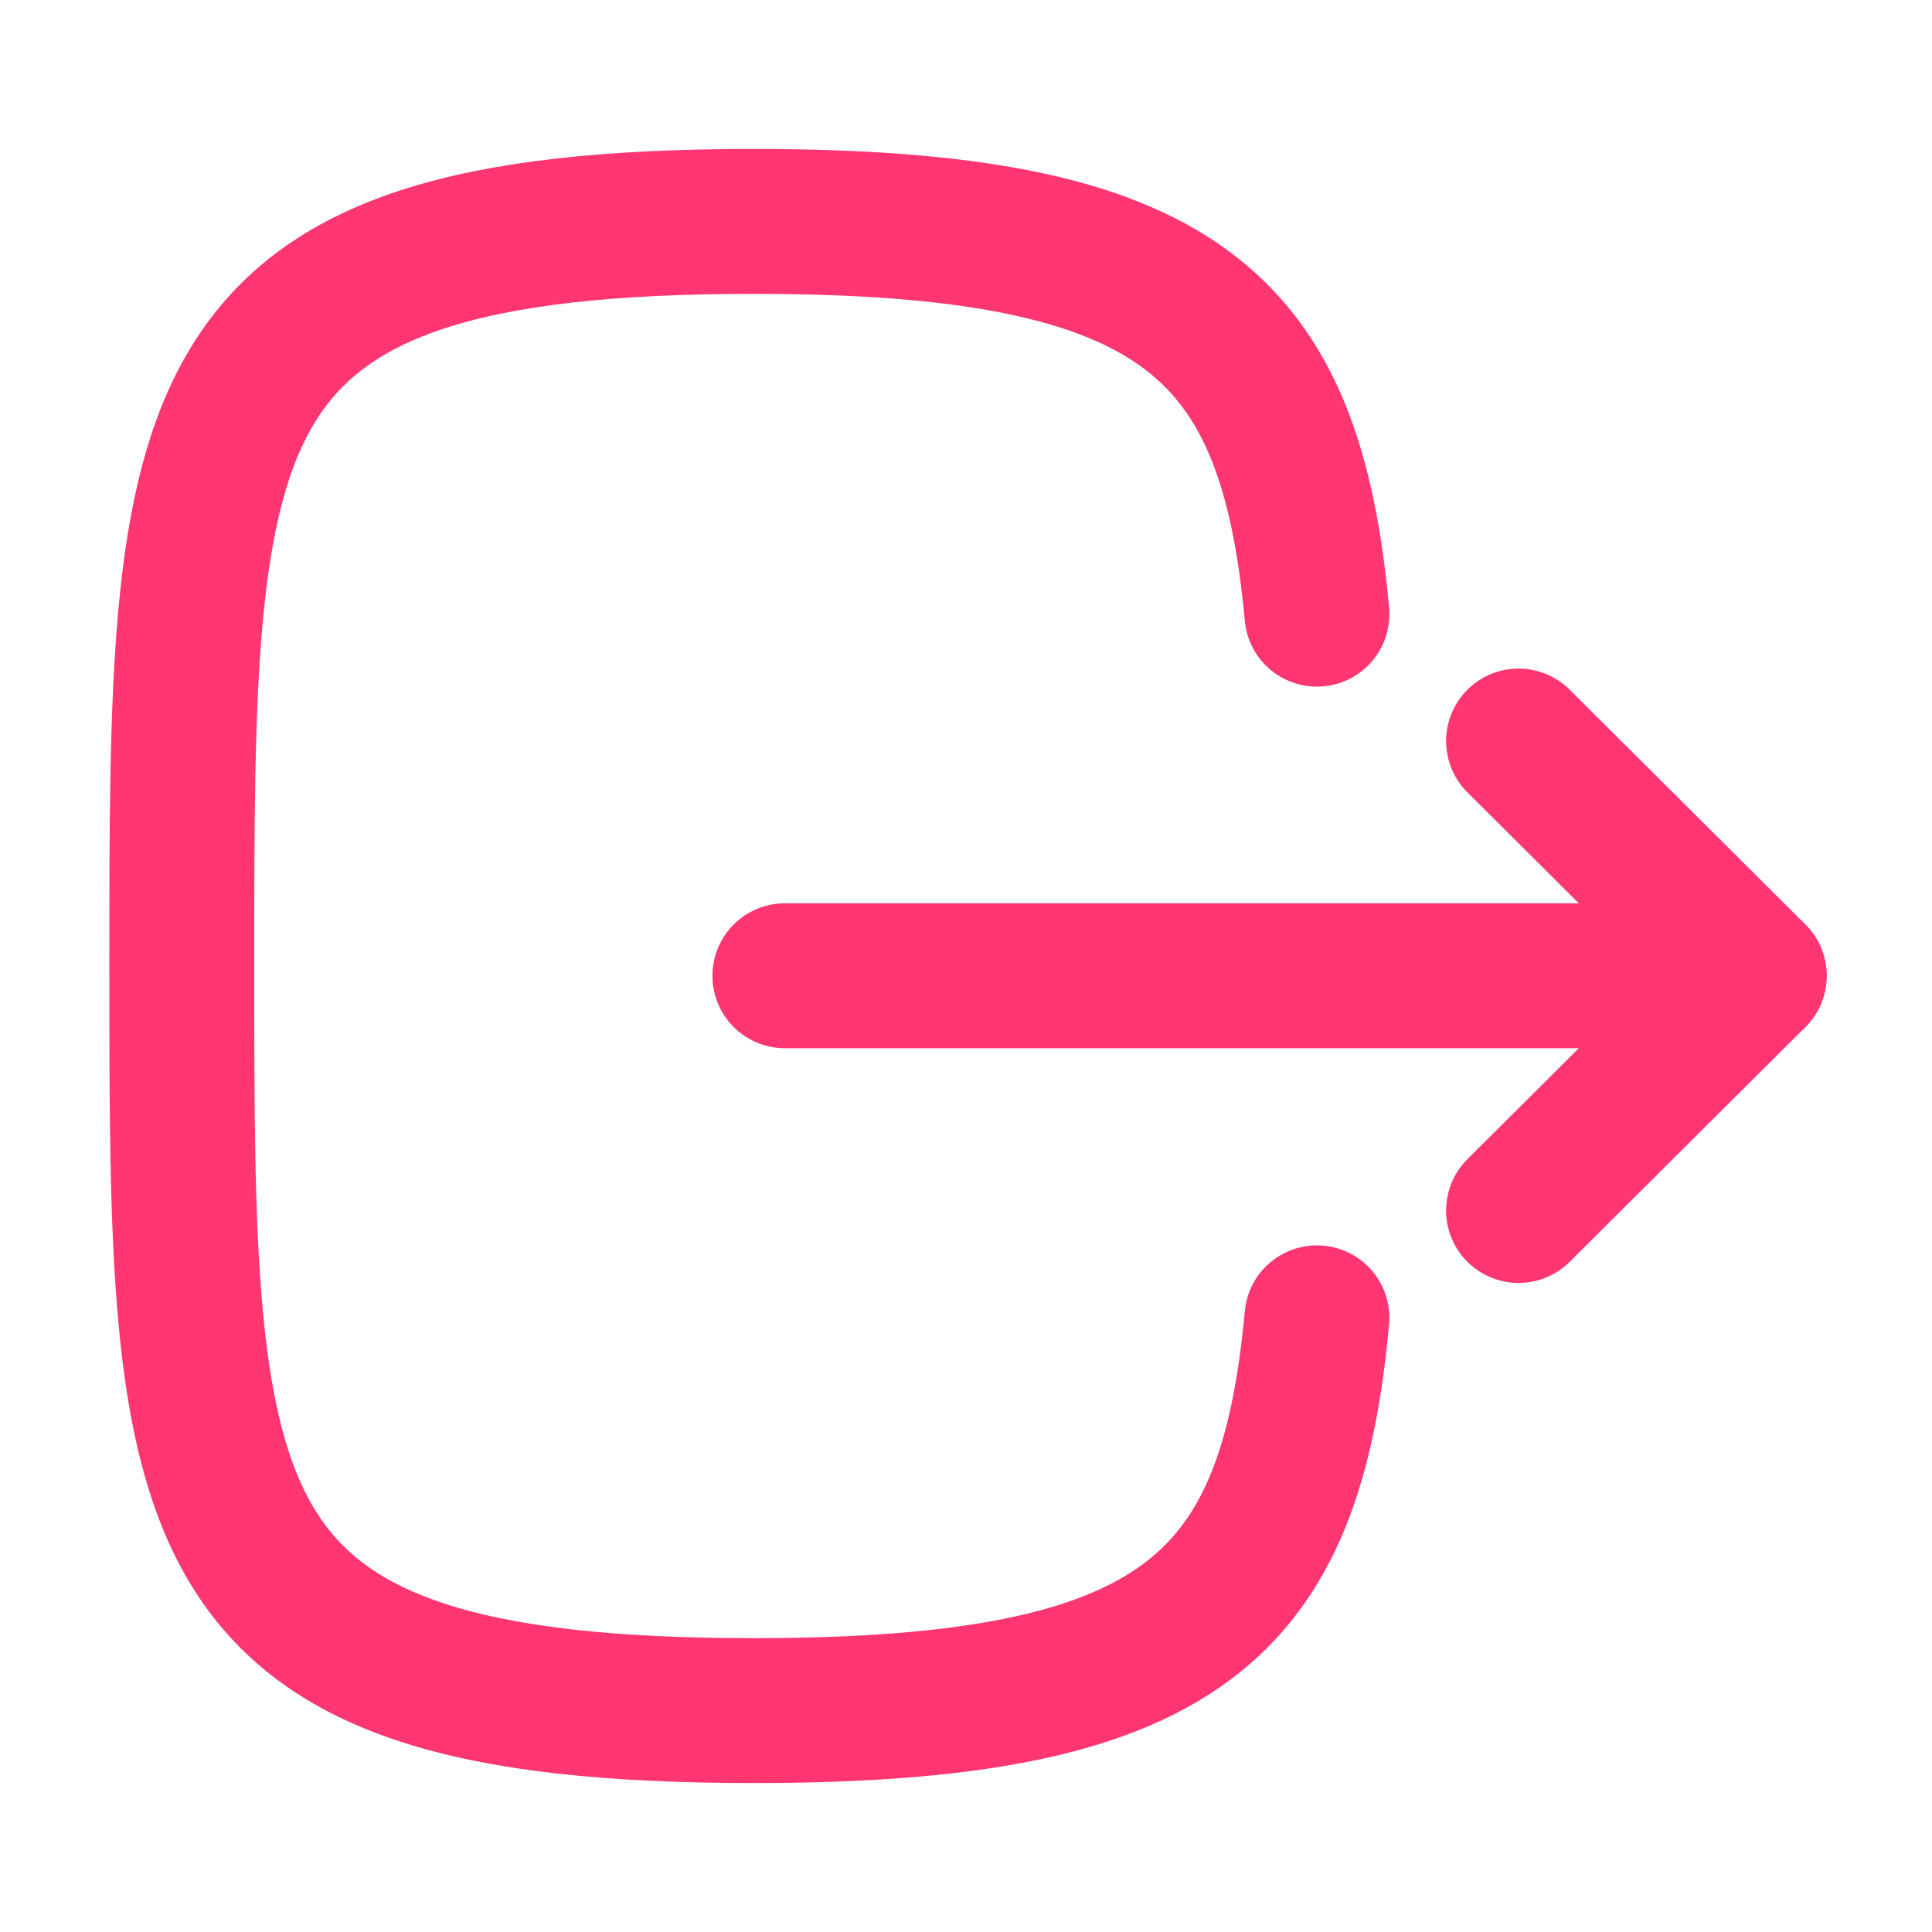 <svg width="20" height="20" viewBox="0 0 20 20" fill="none" xmlns="http://www.w3.org/2000/svg">
<path d="M18.159 10.101H8.125" stroke="#FF3672" stroke-width="1.5" stroke-linecap="round" stroke-linejoin="round"/>
<path d="M15.72 7.671L18.16 10.101L15.72 12.531" stroke="#FF3672" stroke-width="1.5" stroke-linecap="round" stroke-linejoin="round"/>
<path d="M13.633 6.358C13.358 3.375 12.242 2.292 7.8 2.292C1.882 2.292 1.882 4.217 1.882 10C1.882 15.783 1.882 17.708 7.8 17.708C12.242 17.708 13.358 16.625 13.633 13.642" stroke="#FF3672" stroke-width="1.5" stroke-linecap="round" stroke-linejoin="round"/>
</svg>
